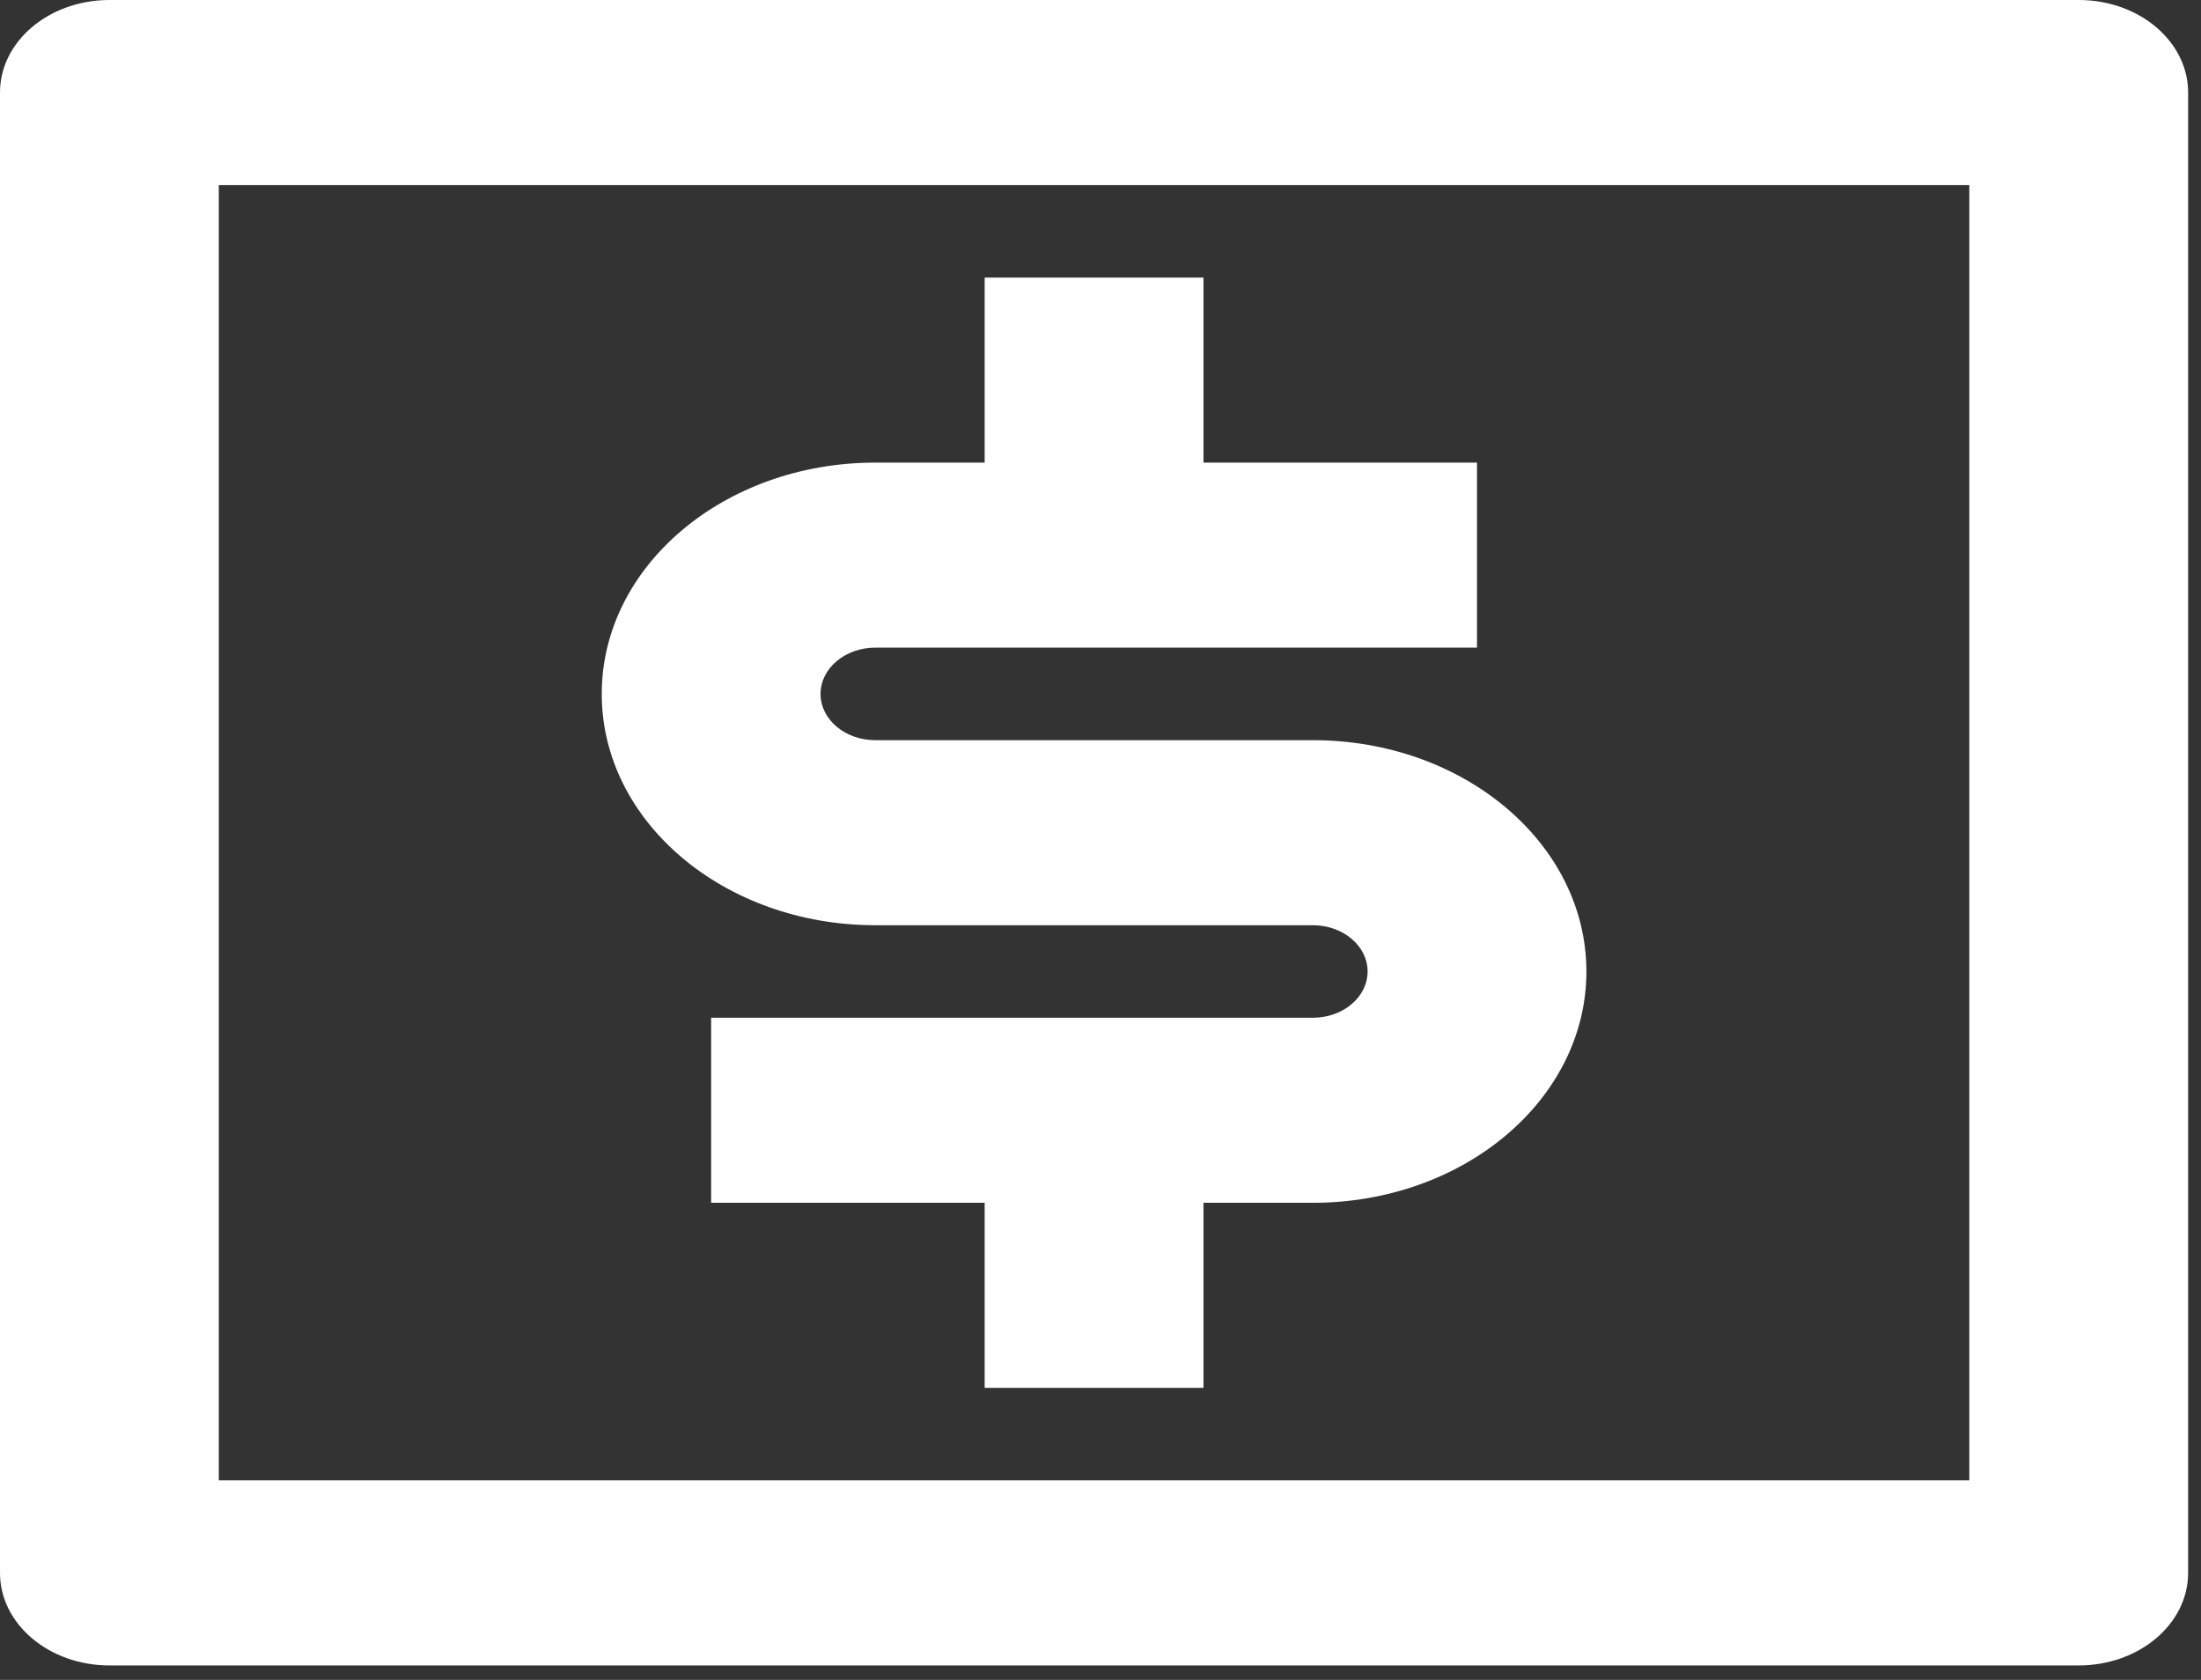 <svg width="114" height="87" viewBox="0 0 114 87" fill="none" xmlns="http://www.w3.org/2000/svg">
<rect x="0" y="0" width="114" height="87" fill="#333333" stroke="none"/>
<path d="M5.667 0H107.667C110.796 0 113.333 2.145 113.333 4.792V81.458C113.333 84.105 110.796 86.25 107.667 86.25H5.667C2.537 86.25 0 84.105 0 81.458V4.792C0 2.145 2.537 0 5.667 0ZM11.333 9.583V76.666H102V9.583H11.333ZM36.833 52.708H68C69.565 52.708 70.834 51.636 70.834 50.312C70.834 48.989 69.565 47.916 68 47.916H45.334C37.509 47.916 31.167 42.554 31.167 35.937C31.167 29.322 37.509 23.958 45.334 23.958H51V14.375H62.334V23.958H76.5V33.541H45.334C43.769 33.541 42.5 34.614 42.5 35.937C42.5 37.261 43.769 38.333 45.334 38.333H68C75.824 38.333 82.167 43.696 82.167 50.312C82.167 56.929 75.824 62.291 68 62.291H62.334V71.875H51V62.291H36.833V52.708Z" fill="white"/>
</svg>
